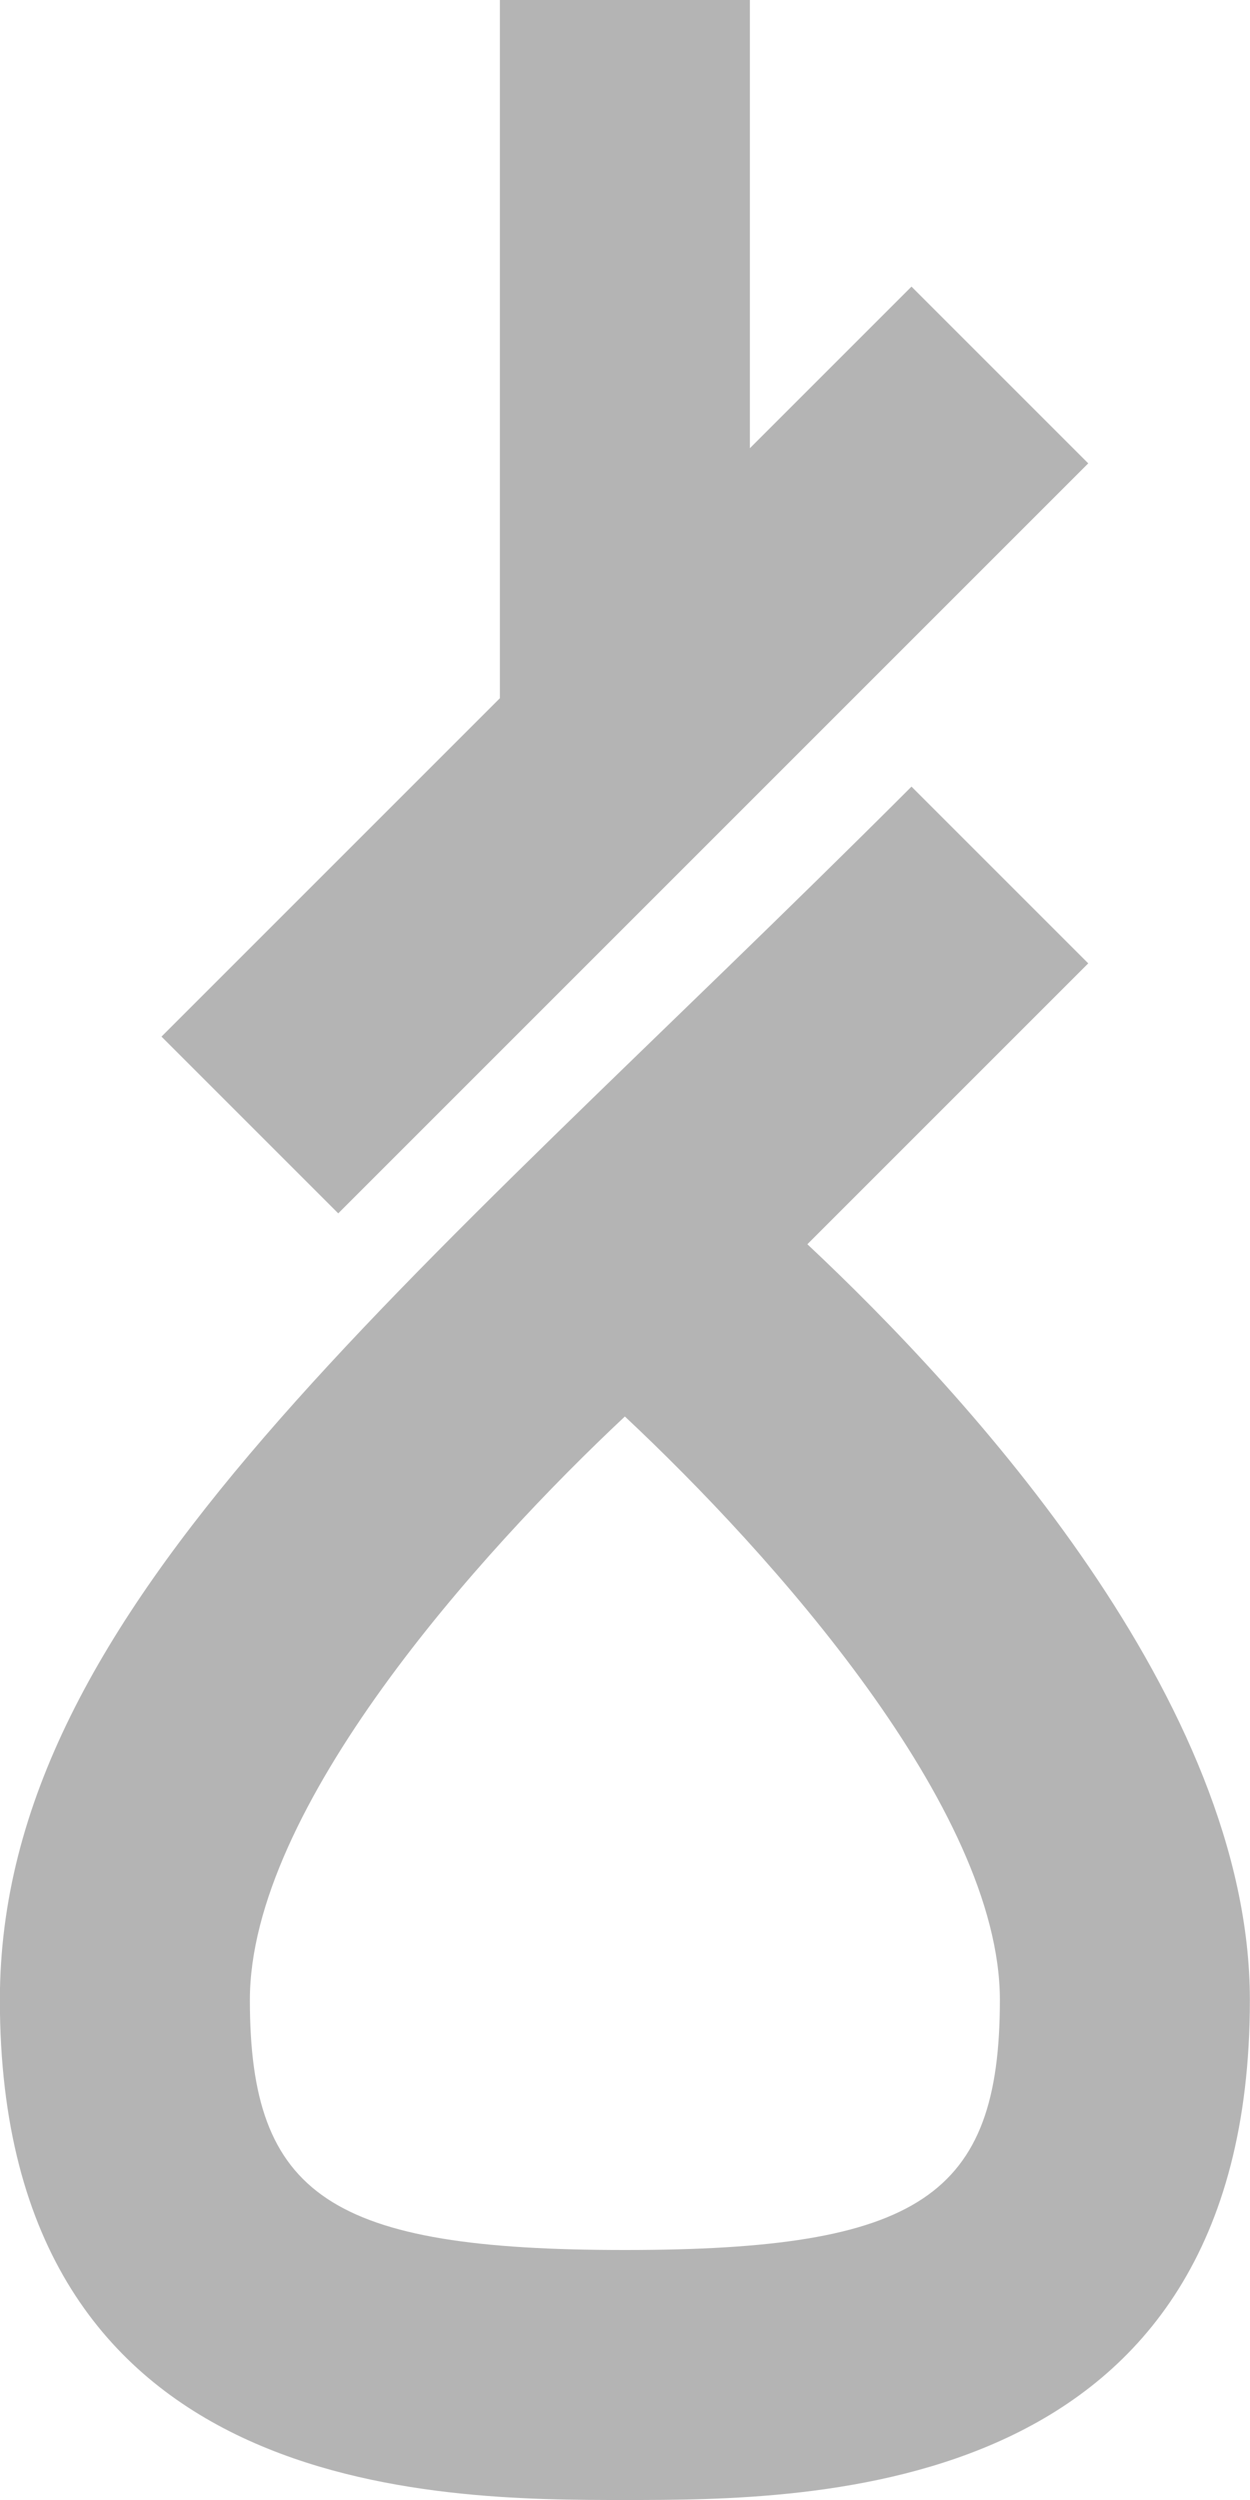 <?xml version="1.0" encoding="UTF-8"?>
<svg width="10px" height="20px" viewBox="0 0 10 20" version="1.1" xmlns="http://www.w3.org/2000/svg" xmlns:xlink="http://www.w3.org/1999/xlink">
    <!-- Generator: Sketch 42 (36781) - http://www.bohemiancoding.com/sketch -->
    <title>Fill 758 + Fill 759</title>
    <desc>Created with Sketch.</desc>
    <defs></defs>
    <g id="Page-1" stroke="none" stroke-width="1" fill="none" fill-rule="evenodd">
        <g id="Solid-Icons" transform="translate(-247, -1346)" fill="#B4B4B4">
            <g id="Fill-758-+-Fill-759" transform="translate(246, 1346)">
                <path d="M5.999,18 C3.644,18 2.999,17.57 2.999,16 C2.999,14.467 4.83,12.428 5.999,11.332 C7.168,12.428 8.999,14.467 8.999,16 C8.999,17.57 8.354,18 5.999,18 M7.459,9.954 L9.706,7.707 L8.292,6.293 C4.21,10.376 0.999,12.848 0.999,16 C0.999,20 4.503,20 5.999,20 C7.495,20 10.999,20 10.999,16 C10.999,13.614 8.744,11.159 7.459,9.954" id="Fill-758"></path>
                <polygon id="Fill-759" points="3.706 9.707 9.706 3.707 8.292 2.293 6.999 3.586 6.999 0 4.999 0 4.999 5.586 2.292 8.293"></polygon>
            </g>
        </g>
    </g>
</svg>